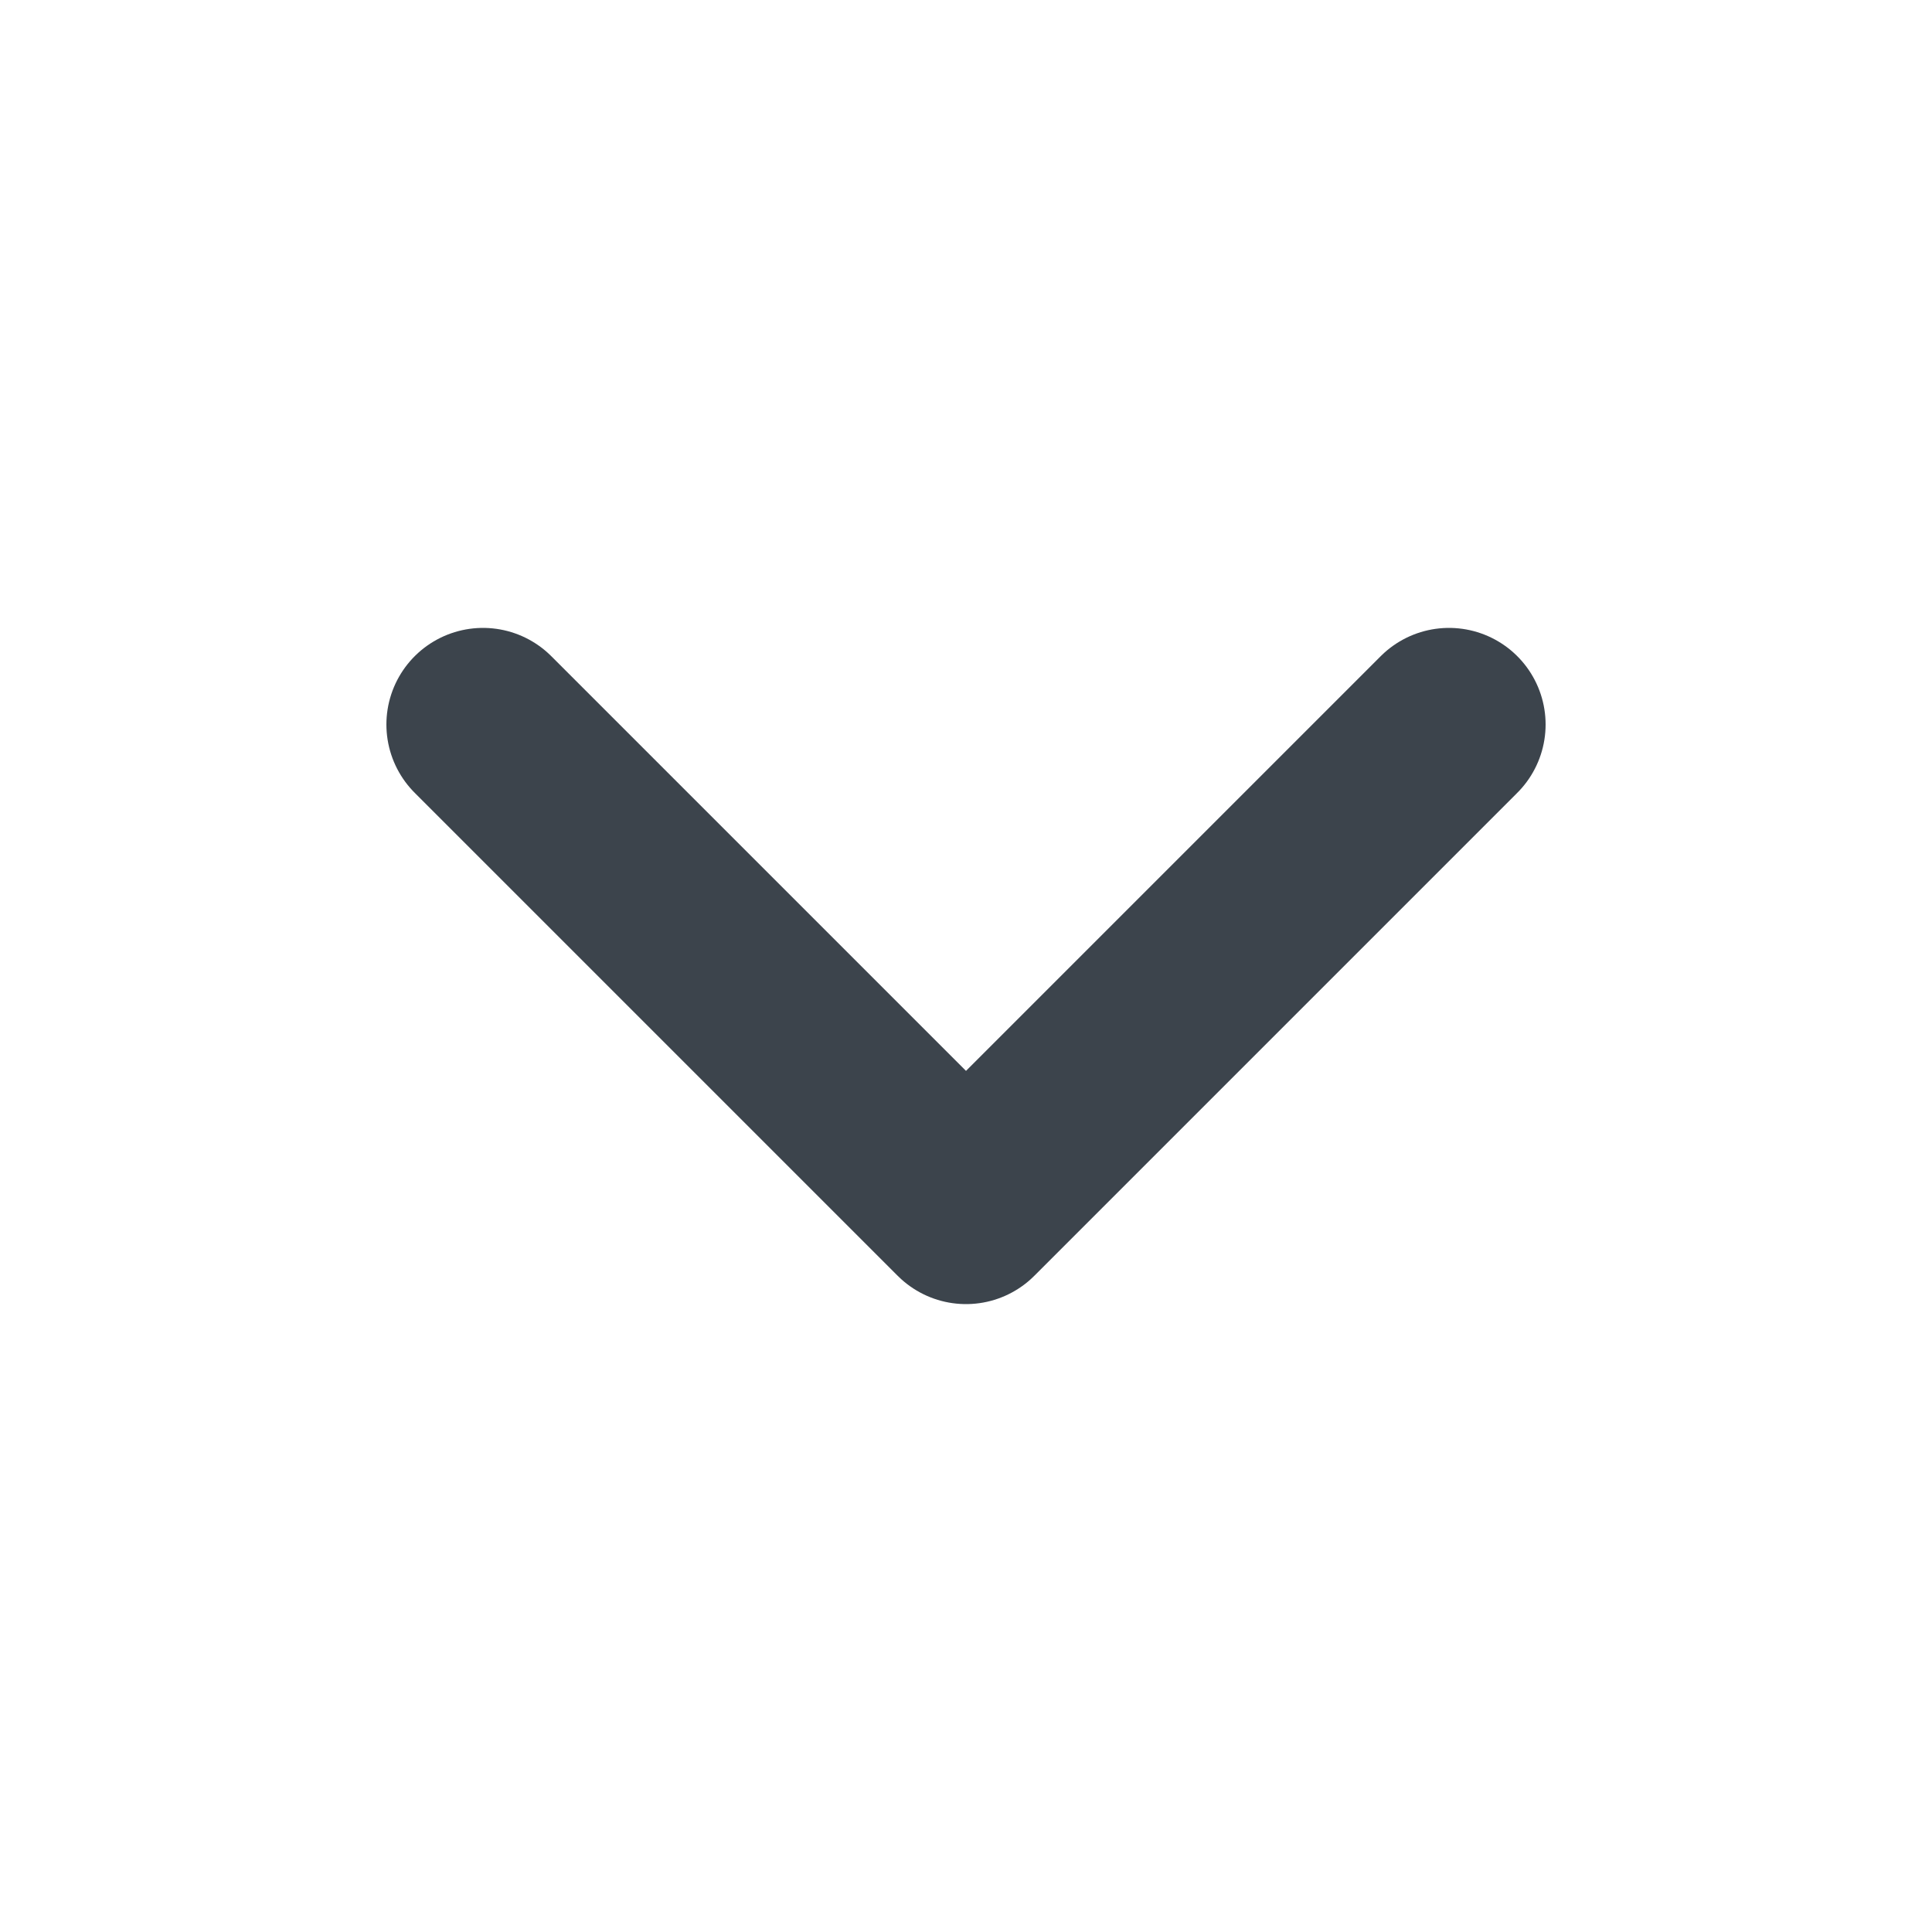 <svg width="15" height="15" viewBox="0 0 15 15" fill="none" xmlns="http://www.w3.org/2000/svg">
<g id="Icon">
<path id="Vector" d="M11.25 5.625L7.5 9.375L3.75 5.625" stroke="#3C444C" stroke-width="1.5" stroke-linecap="round" stroke-linejoin="round"/>
</g>
</svg>
